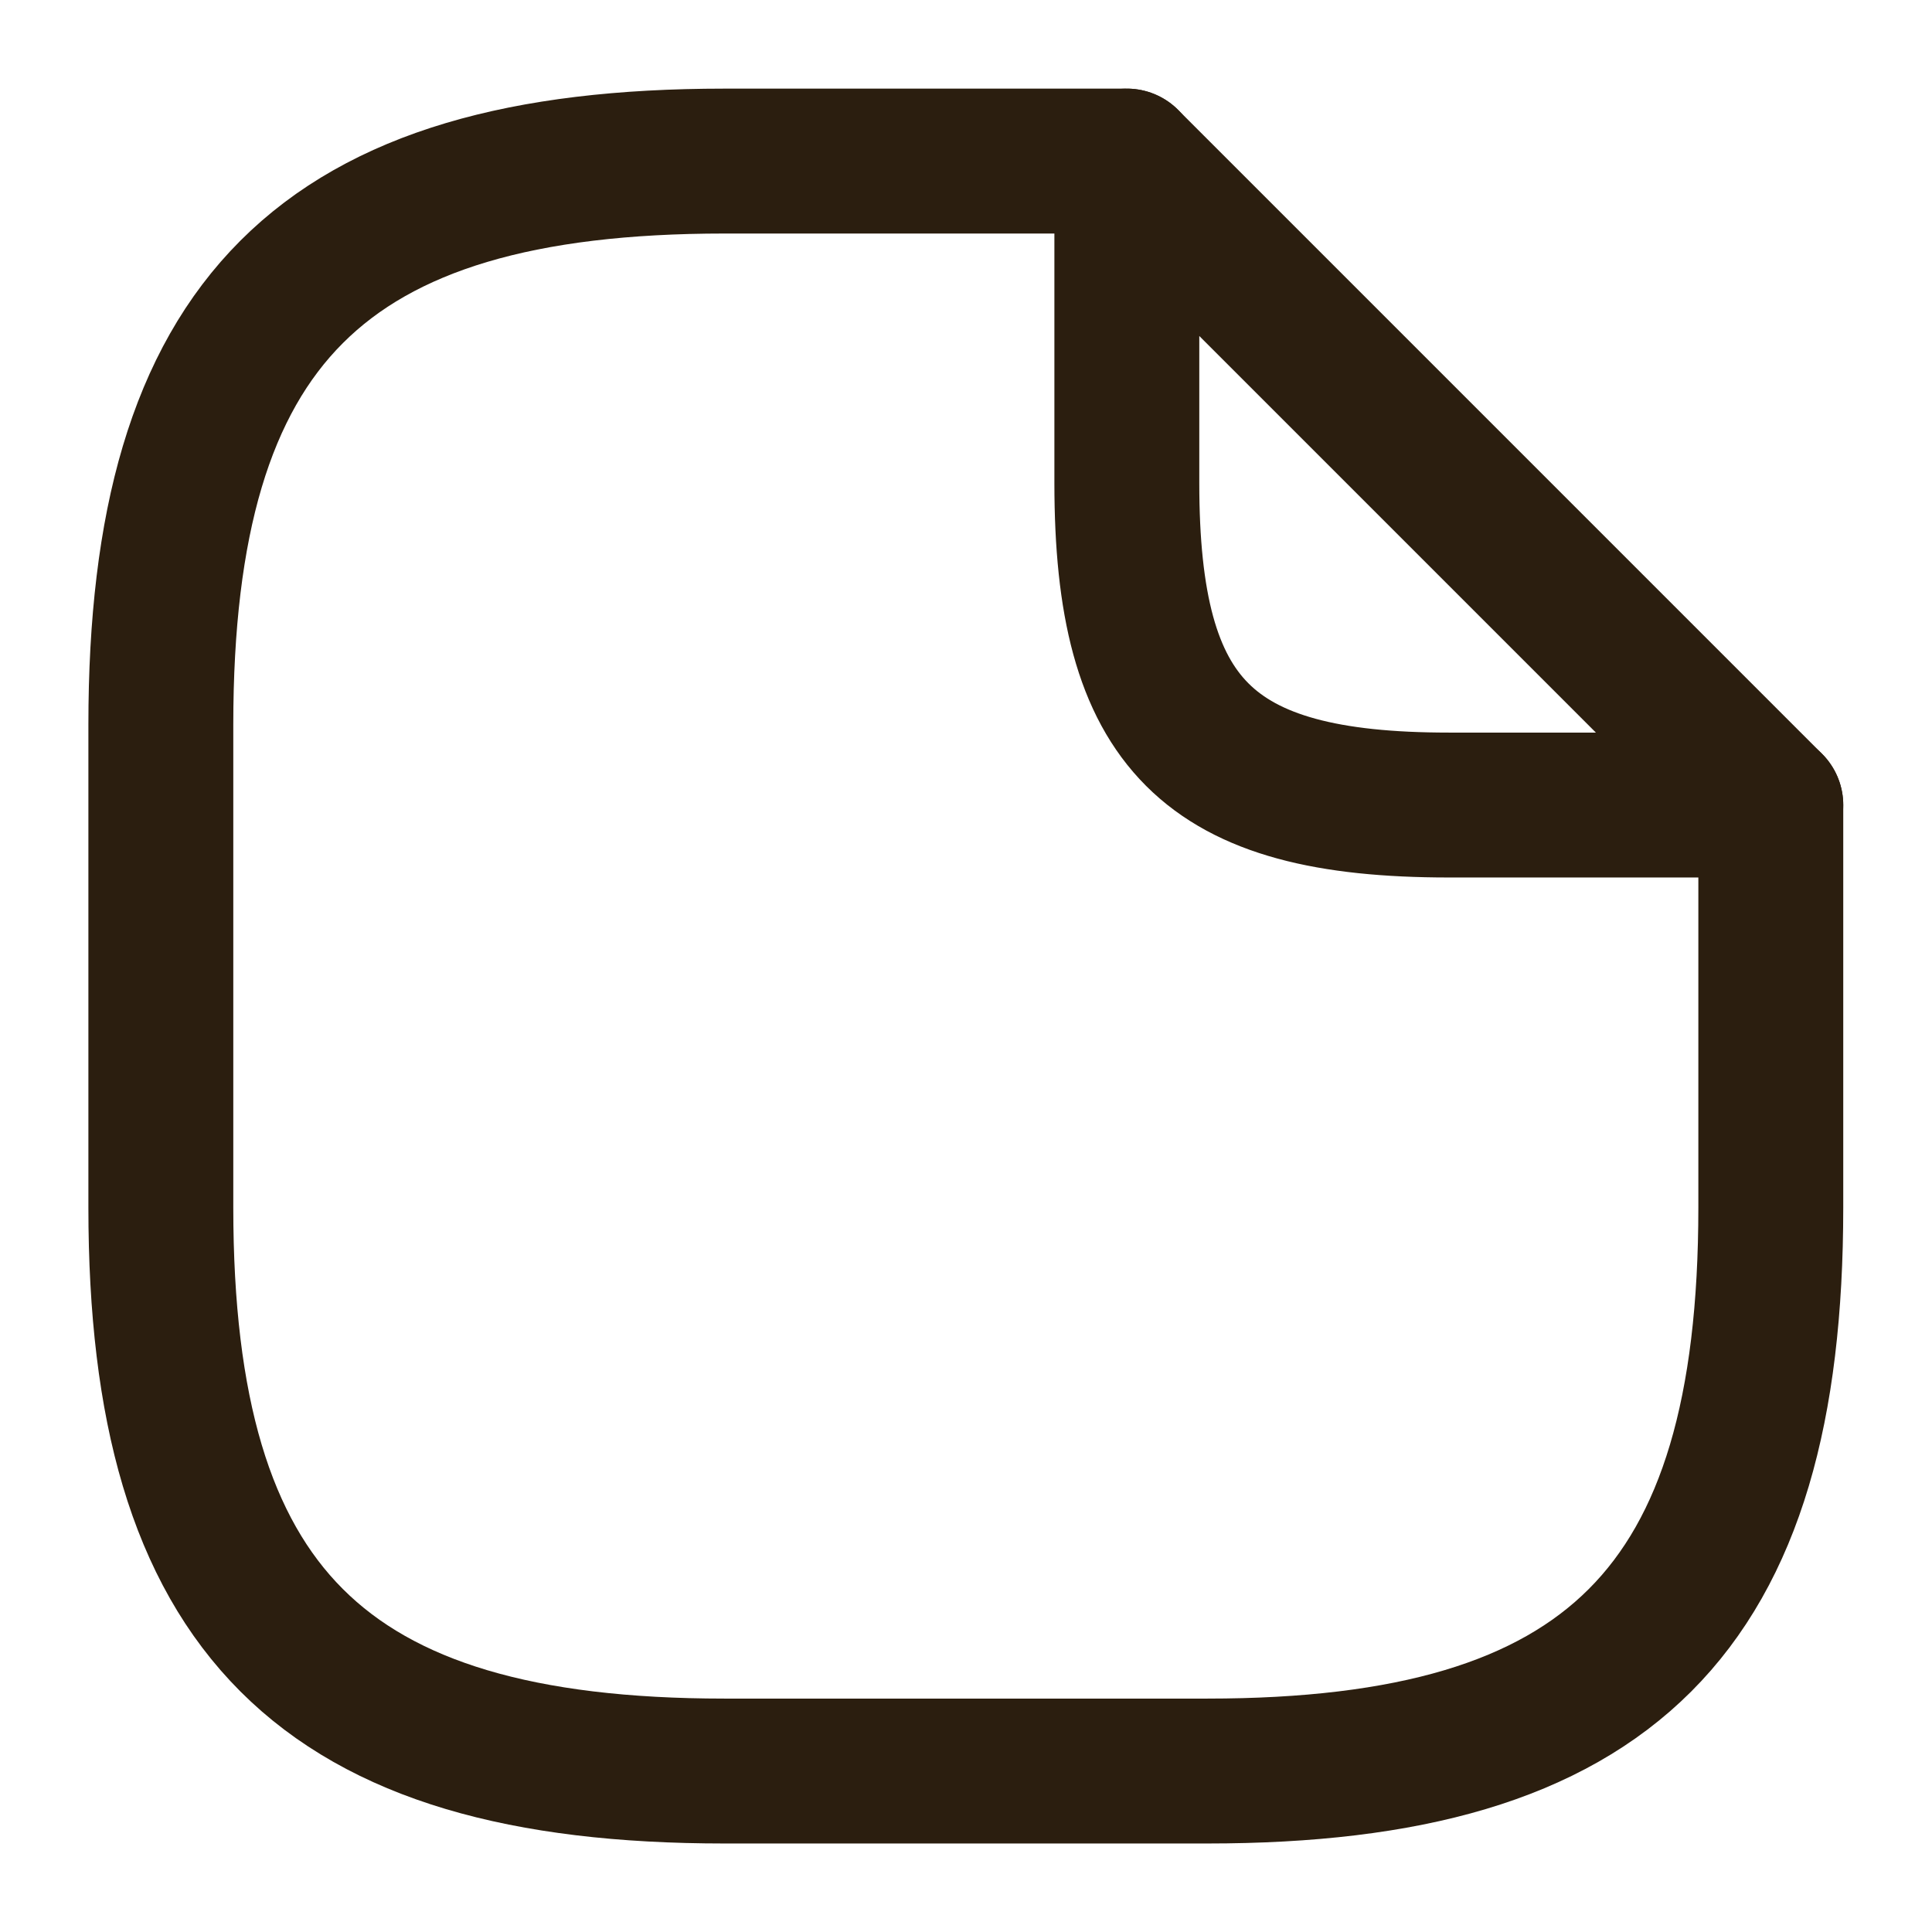<svg width="16" height="16" viewBox="0 0 16 16" fill="none" xmlns="http://www.w3.org/2000/svg">
<path d="M14.665 6.667V10.001C14.665 13.334 13.332 14.667 9.999 14.667H5.999C2.665 14.667 1.332 13.334 1.332 10.001V6.001C1.332 2.667 2.665 1.334 5.999 1.334H9.332" stroke="#2B1E0F" stroke-width="1.2" stroke-linecap="round" stroke-linejoin="round"/>
<path d="M14.665 6.667H11.999C9.999 6.667 9.332 6.001 9.332 4.001V1.334L14.665 6.667Z" stroke="#2B1E0F" stroke-width="1.2" stroke-linecap="round" stroke-linejoin="round"/>
</svg>
